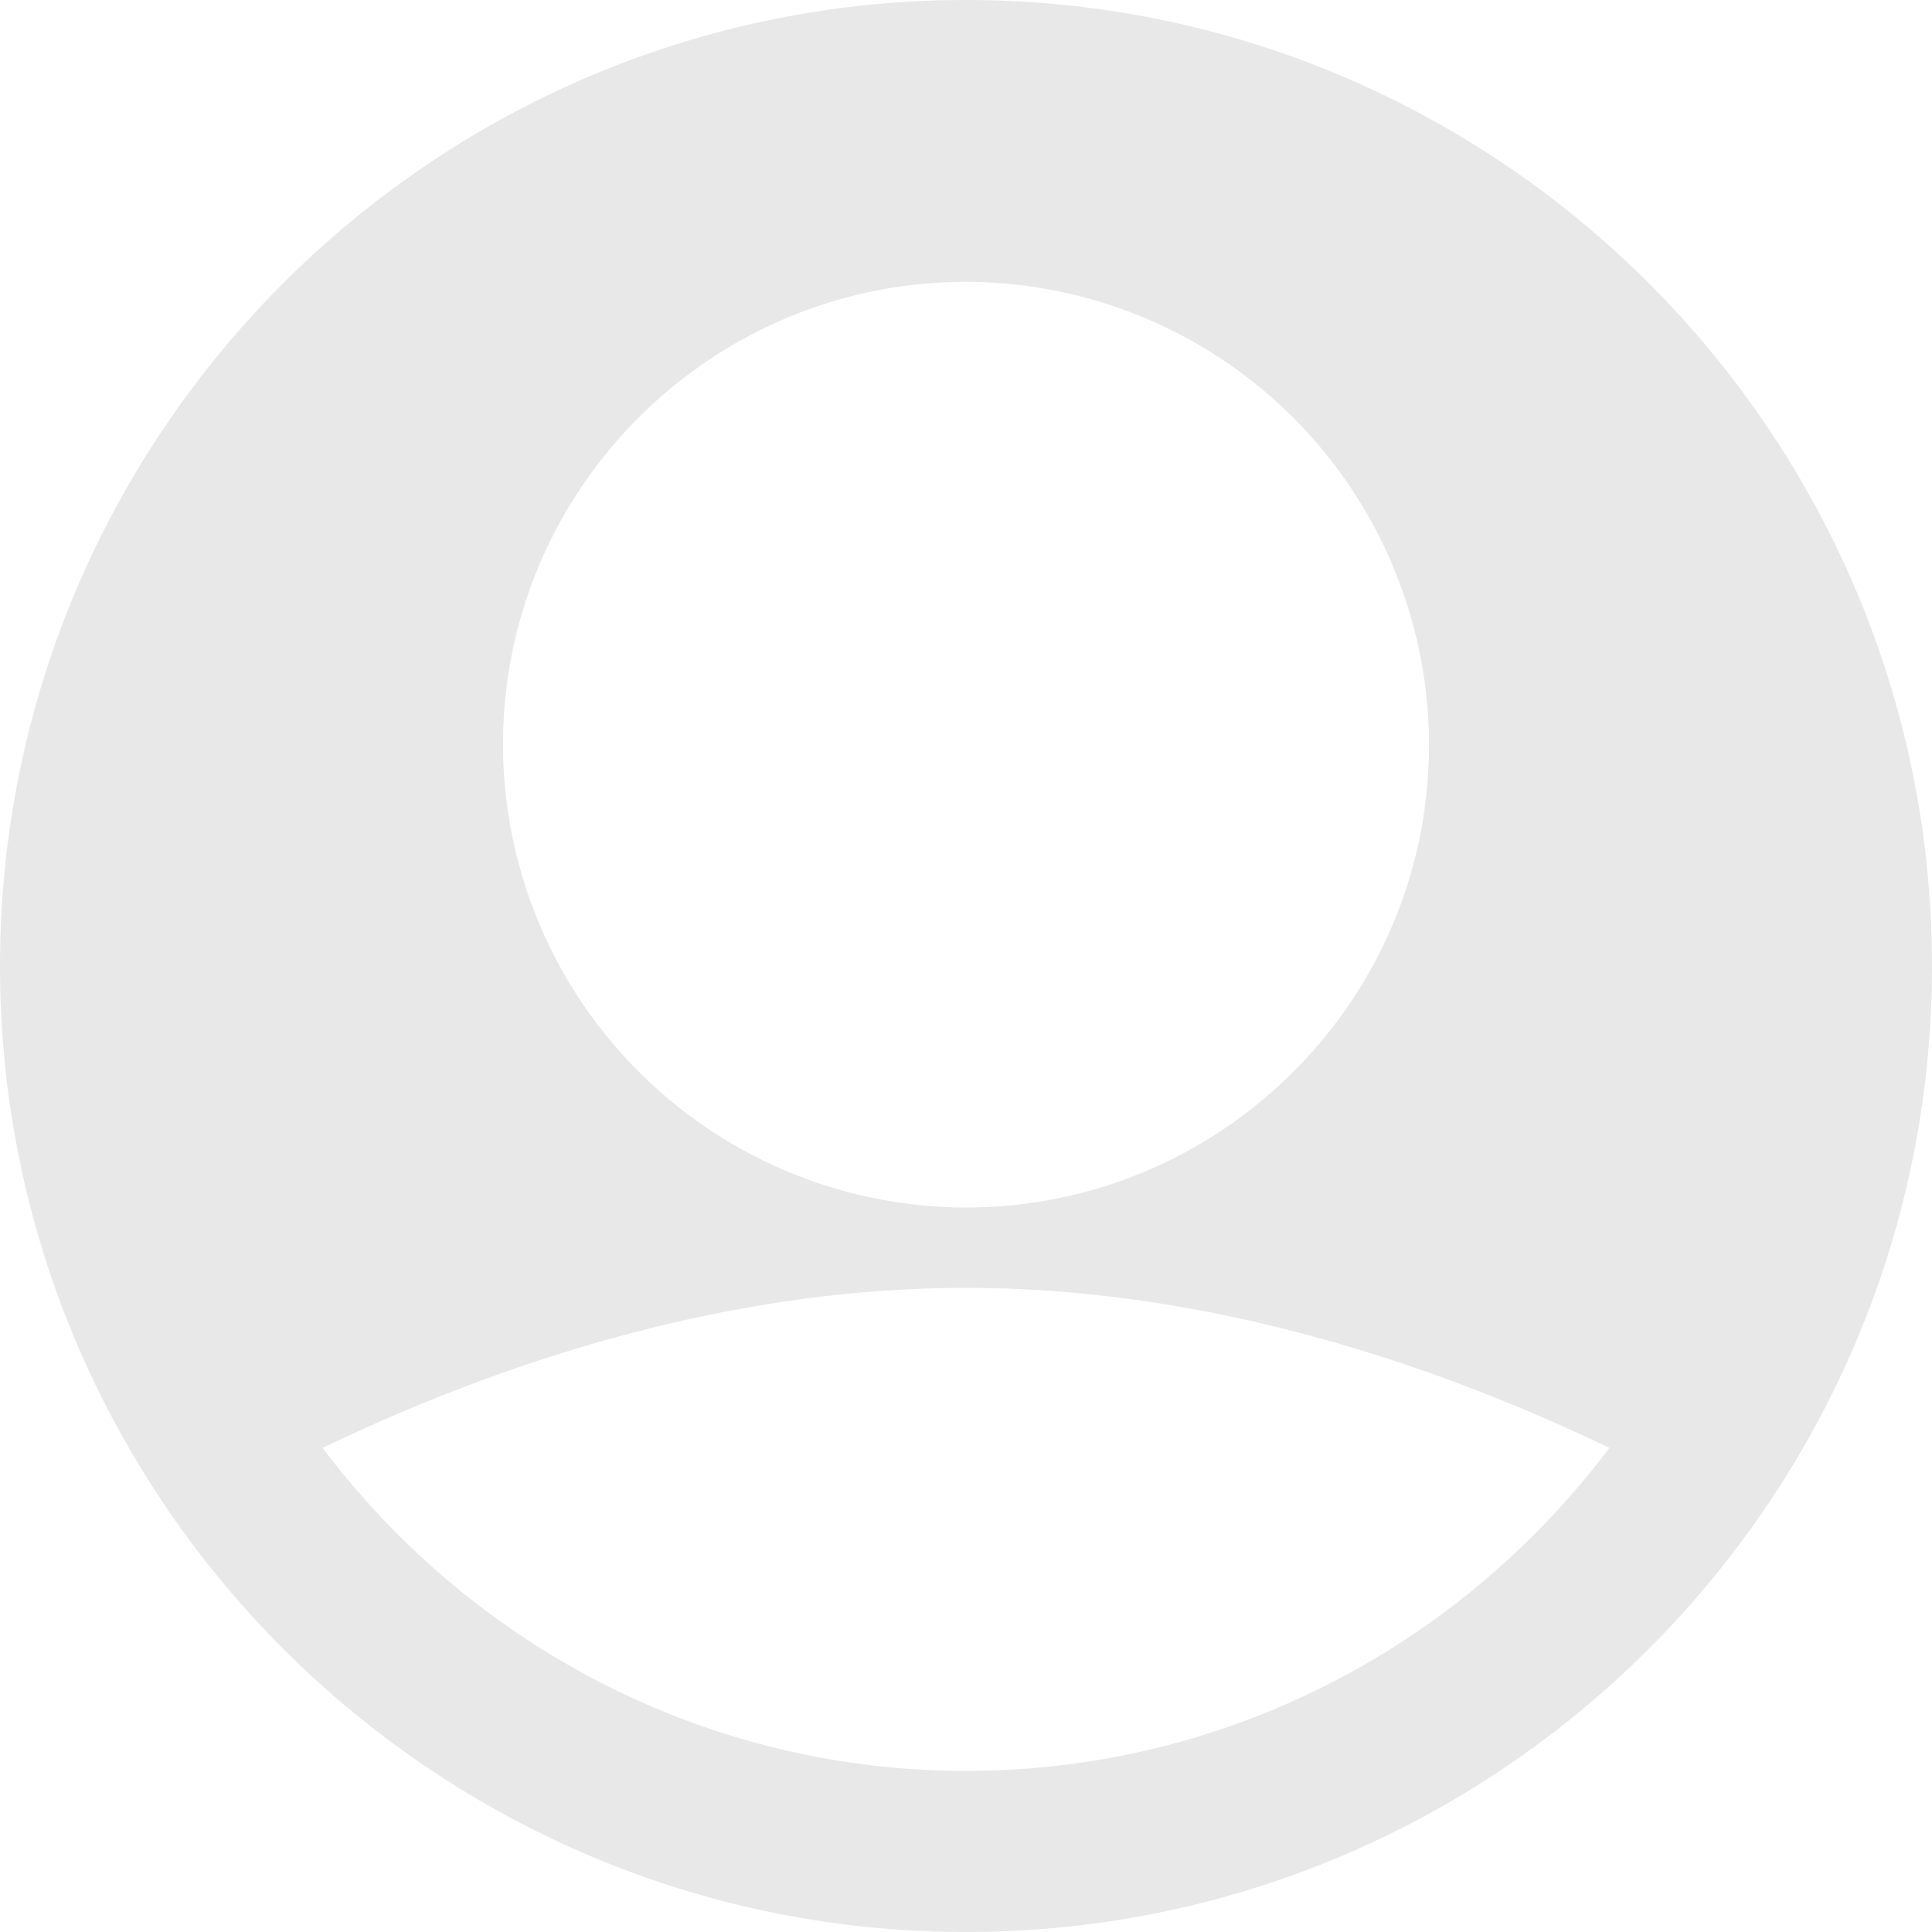 <svg id="Capa_1" data-name="Capa 1" xmlns="http://www.w3.org/2000/svg" viewBox="0 0 512 512">
  <defs>
    <style>
      .cls-1 {
        fill: #e8e8e8;
      }
    </style>
  </defs>
  <path class="cls-1" d="M256,0C114.8,0,0,114.8,0,256S114.8,512,256,512,512,397.2,512,256,397.2,0,256,0Zm0,74.7A122.848,122.848,0,0,1,378.7,197.4C378.7,265.1,323.6,320,256,320A122.848,122.848,0,0,1,133.3,197.3C133.3,129.6,188.4,74.7,256,74.7Zm0,394.6c-69.7,0-131.5-33.8-170.5-85.6,42.7-20.5,103.6-42.4,170.5-42.4s127.8,21.9,170.5,42.4C387.5,435.6,325.7,469.3,256,469.3Z"/>
</svg>
